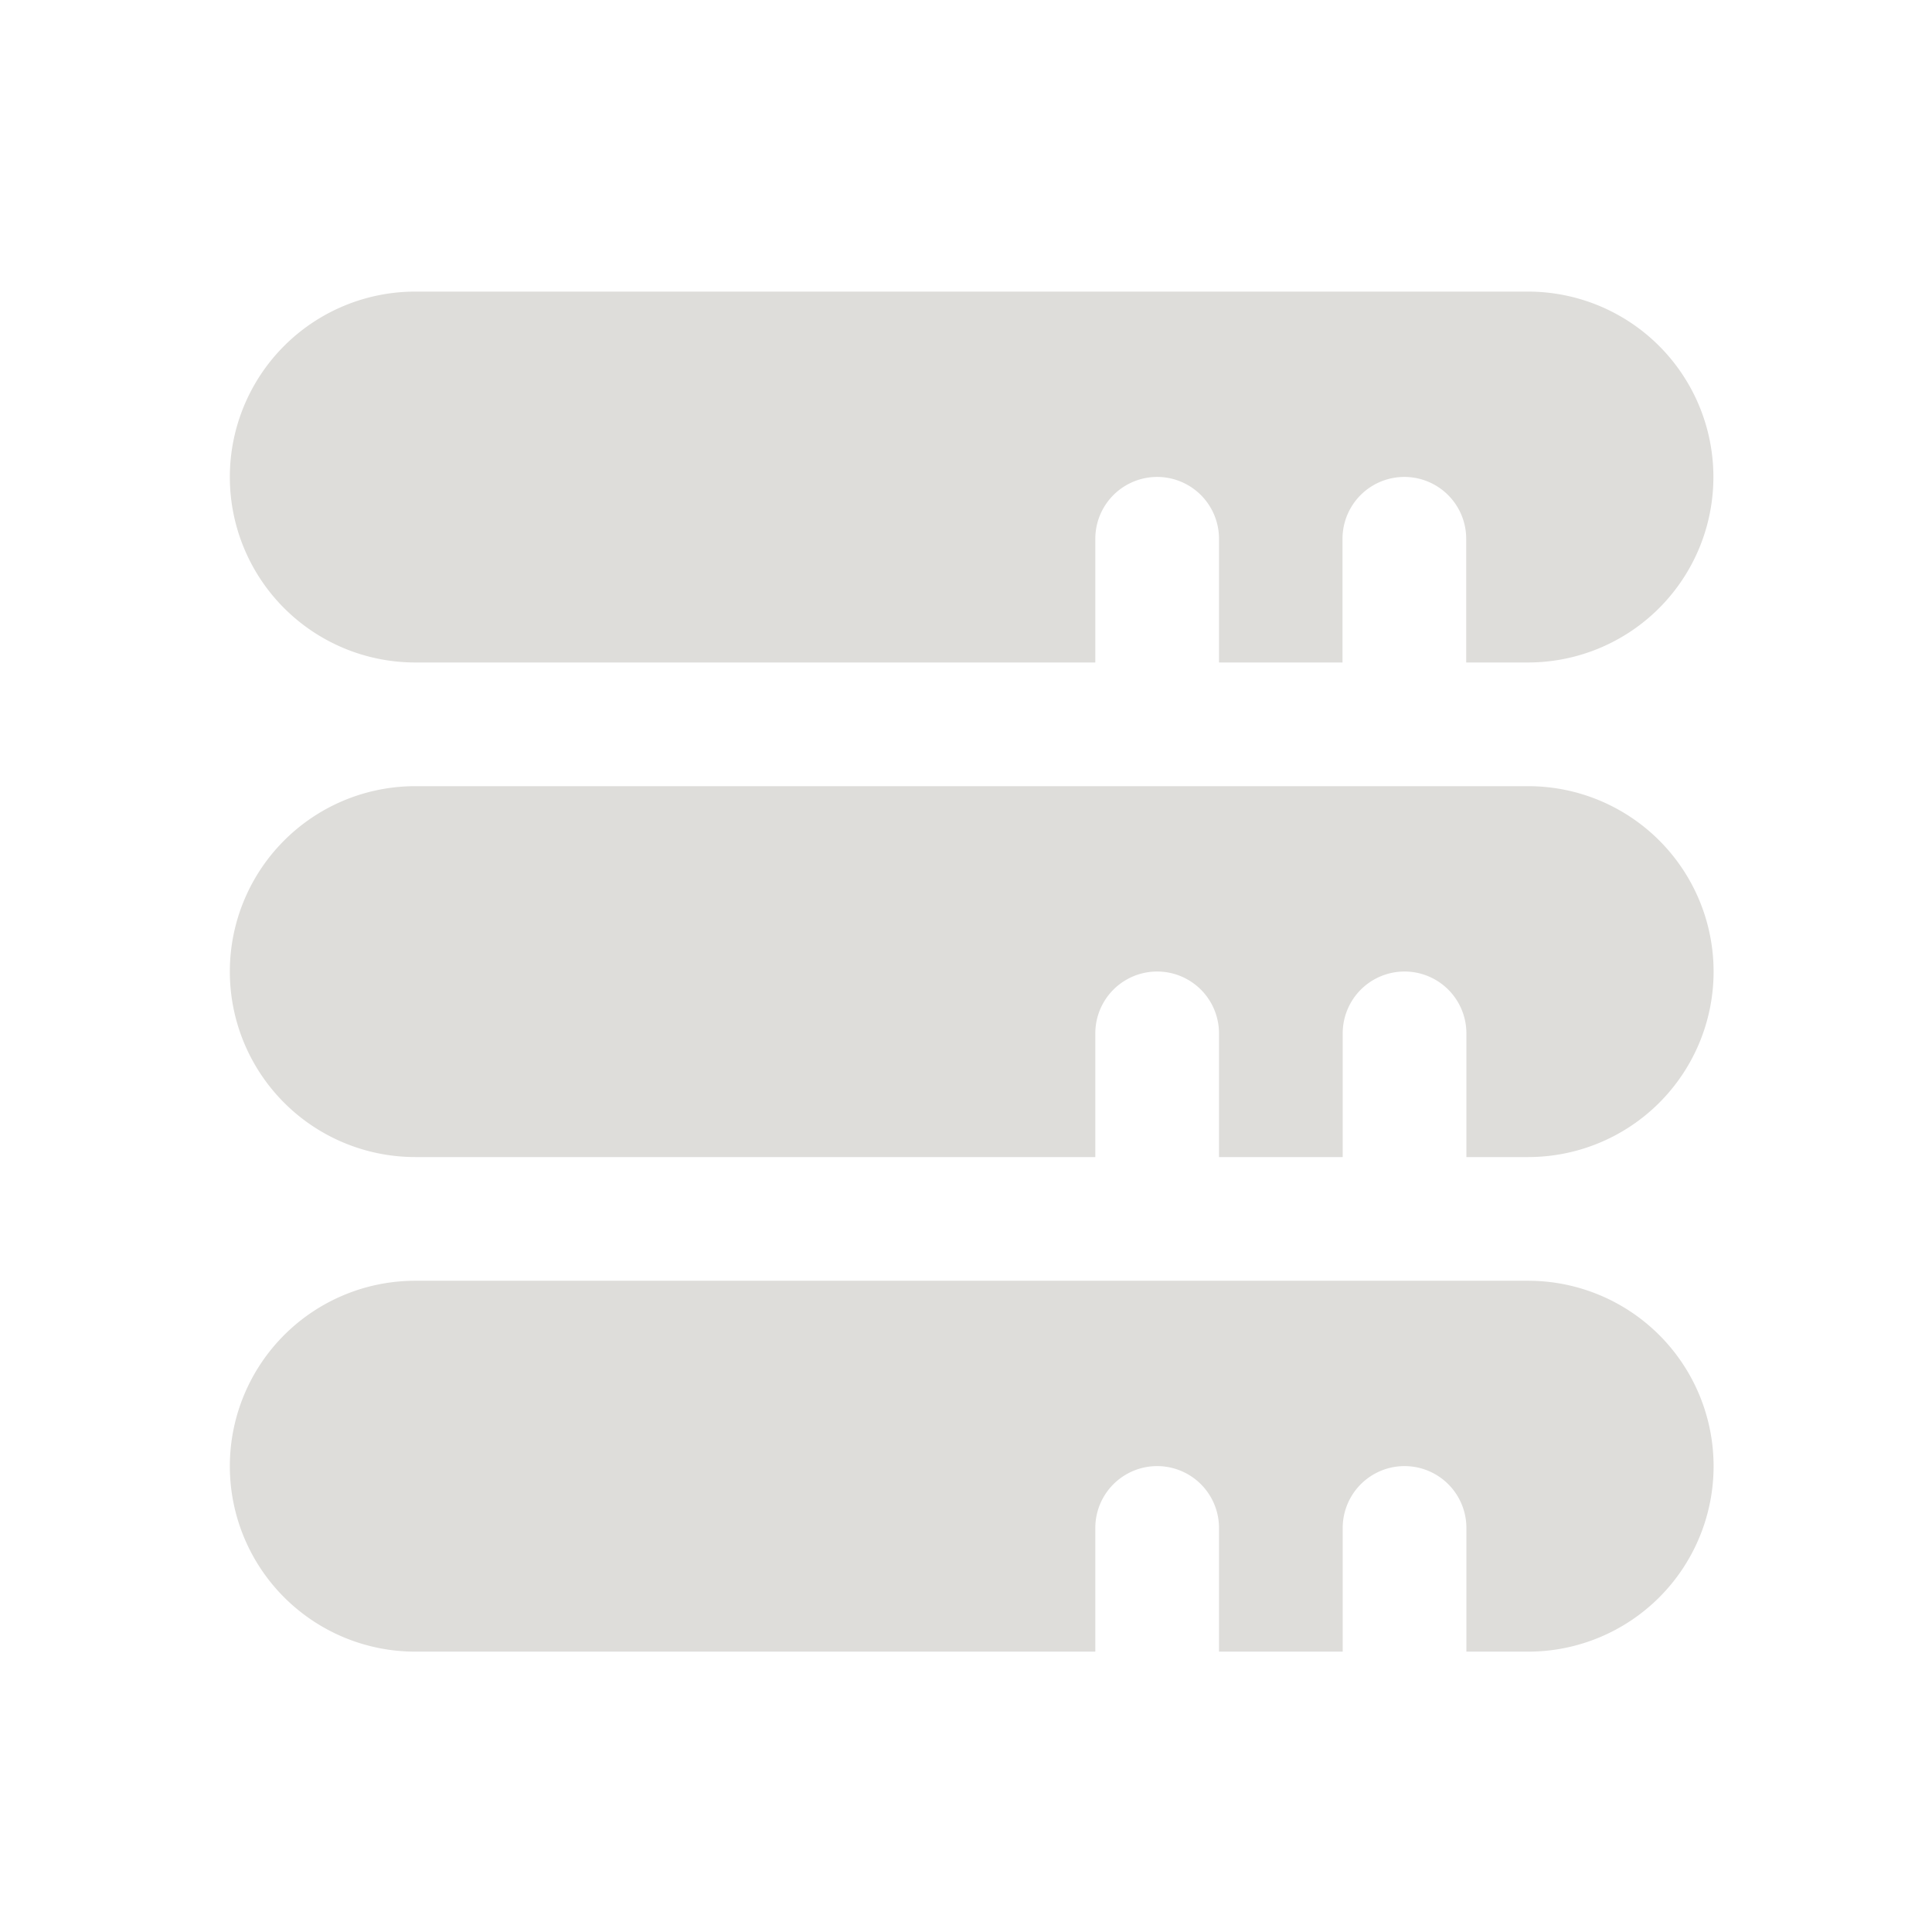 <?xml version="1.0" encoding="UTF-8" standalone="no"?>
<svg
   xmlns:dc="http://purl.org/dc/elements/1.1/"
   xmlns:cc="http://creativecommons.org/ns#"
   xmlns:rdf="http://www.w3.org/1999/02/22-rdf-syntax-ns#"
   xmlns:svg="http://www.w3.org/2000/svg"
   xmlns="http://www.w3.org/2000/svg"
   xmlns:sodipodi="http://sodipodi.sourceforge.net/DTD/sodipodi-0.dtd"
   xmlns:inkscape="http://www.inkscape.org/namespaces/inkscape"
   id="Layer_1"
   height="33"
   viewBox="0 0 1.547 1.547"
   width="33"
   data-name="Layer 1"
   version="1.1"
   sodipodi:docname="database_icon_white.svg"
   inkscape:version="1.0.2-2 (e86c870879, 2021-01-15)">
  <defs
     id="defs11" />
  <sodipodi:namedview
     pagecolor="#ffffff"
     bordercolor="#666666"
     borderopacity="1"
     objecttolerance="10"
     gridtolerance="10"
     guidetolerance="10"
     inkscape:pageopacity="0"
     inkscape:pageshadow="2"
     inkscape:window-width="1920"
     inkscape:window-height="1017"
     id="namedview9"
     showgrid="false"
     inkscape:snap-bbox="true"
     inkscape:zoom="13.28125"
     inkscape:cx="25.345447"
     inkscape:cy="18.972854"
     inkscape:window-x="-8"
     inkscape:window-y="-8"
     inkscape:window-maximized="1"
     inkscape:current-layer="Layer_1" />
  <g
     id="g18"
     transform="matrix(0.155,0,0,0.155,-1.082,-1.082)"
     style="fill:#deddda">
    <path
       d="M 9.126,10.403 H 12.639 V 9.764 a 0.319,0.319 0 0 1 0.639,0 v 0.639 H 13.916 V 9.764 a 0.319,0.319 0 0 1 0.639,0 v 0.639 h 0.319 a 0.958,0.958 0 0 0 0,-1.916 H 9.126 a 0.958,0.958 0 0 0 0,1.916 z"
       id="path2"
       style="stroke-width:0.319;fill:#deddda" />
    <path
       d="m 9.126,12.958 h 3.513 v -0.639 a 0.319,0.319 0 0 1 0.639,0 v 0.639 h 0.639 v -0.639 a 0.319,0.319 0 0 1 0.639,0 v 0.639 h 0.319 a 0.958,0.958 0 0 0 0,-1.916 H 9.126 a 0.958,0.958 0 0 0 0,1.916 z"
       id="path4"
       style="stroke-width:0.319;fill:#deddda" />
    <path
       d="m 9.126,15.513 h 3.513 v -0.639 a 0.319,0.319 0 0 1 0.639,0 v 0.639 h 0.639 v -0.639 a 0.319,0.319 0 0 1 0.639,0 v 0.639 h 0.319 a 0.958,0.958 0 0 0 0,-1.916 H 9.126 a 0.958,0.958 0 0 0 0,1.916 z"
       id="path6"
       style="stroke-width:0.319;fill:#deddda" />
  </g>
</svg>
